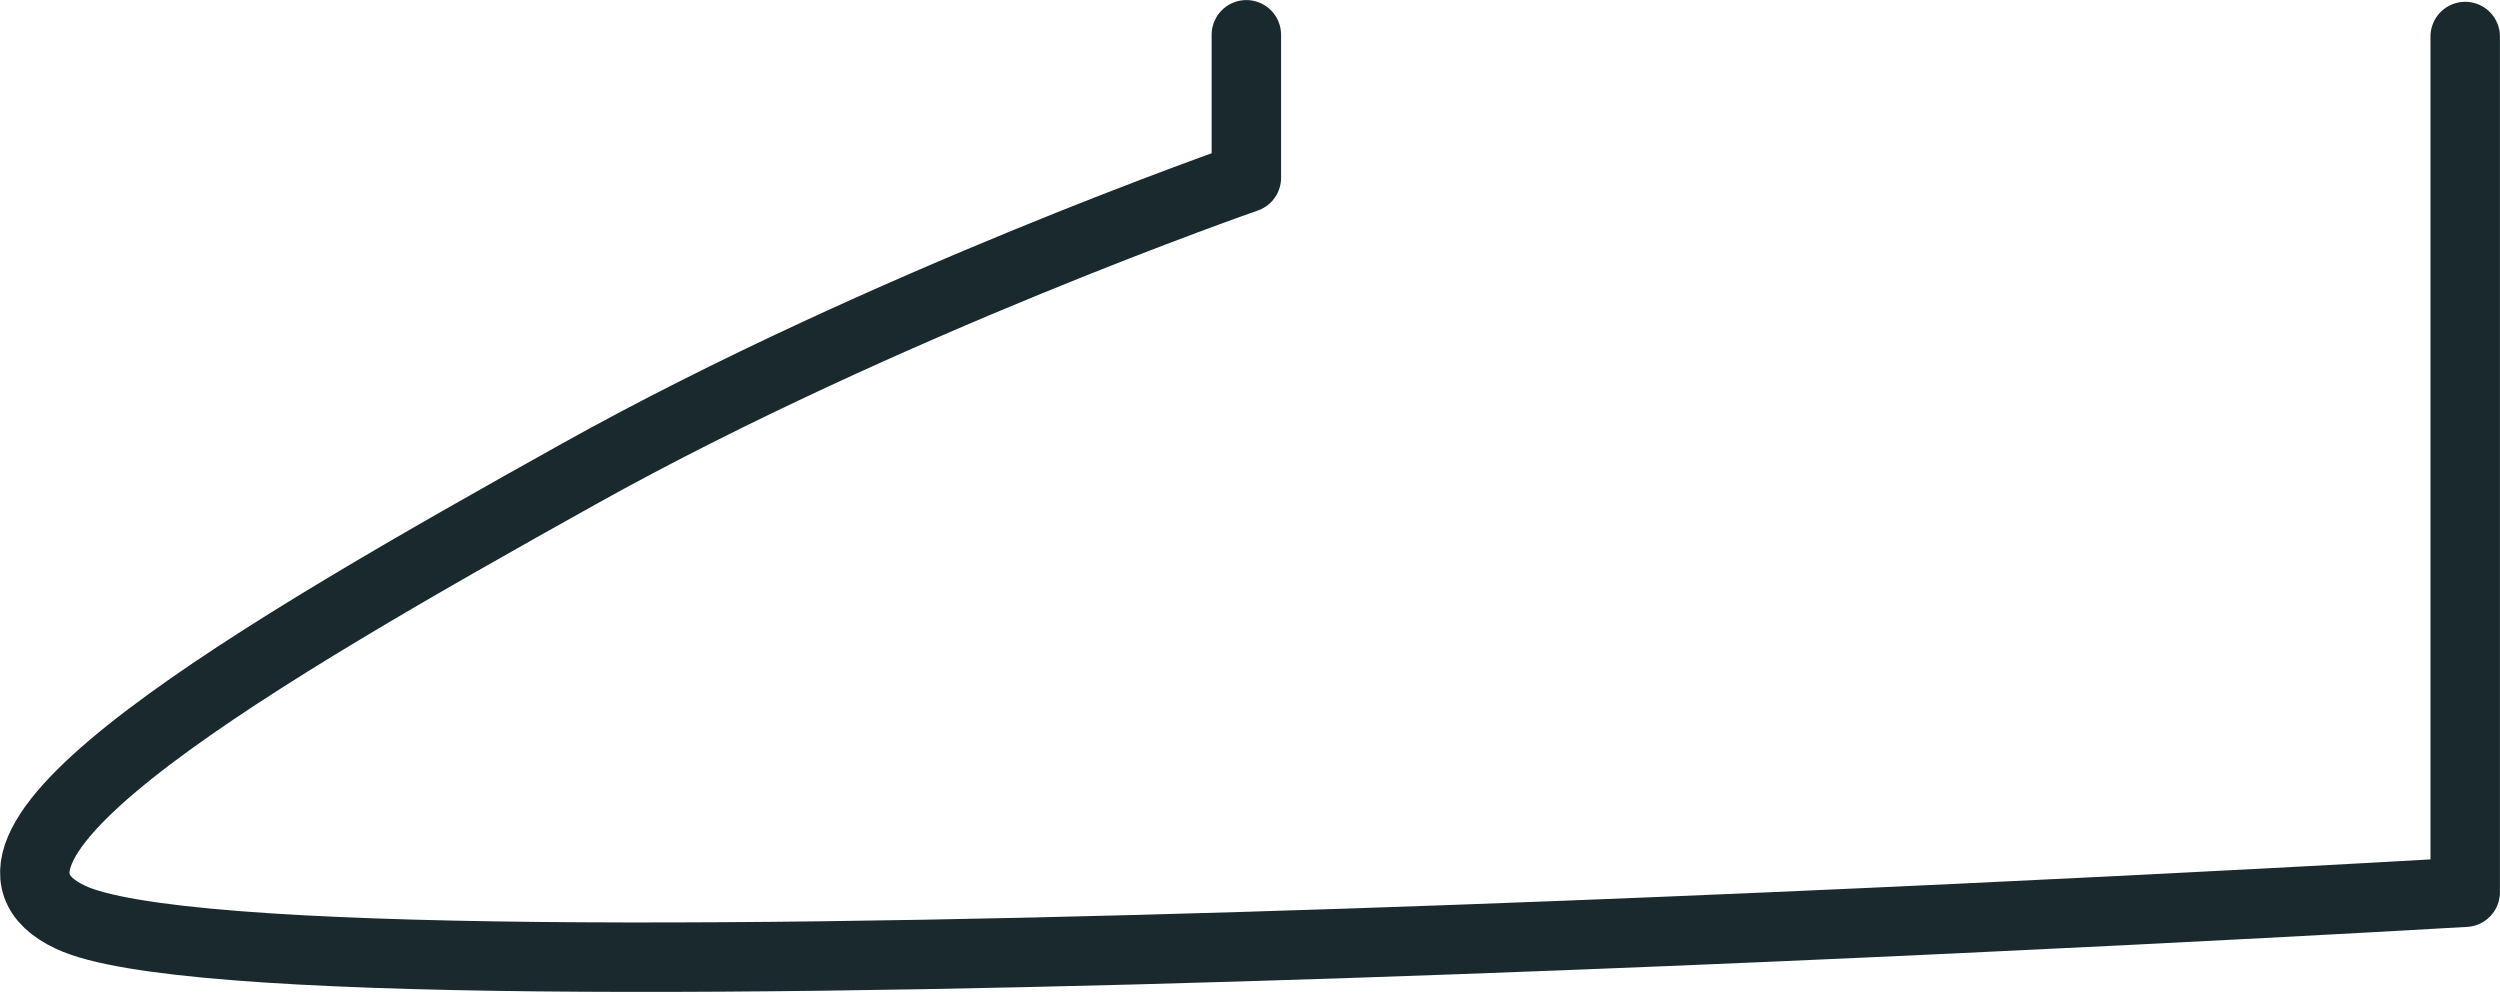 <svg width="72" height="29" viewBox="0 0 72 29" fill="none" xmlns="http://www.w3.org/2000/svg">
<path id="Vector" d="M70.998 1.052V25.696C70.998 25.696 8.315 29.373 2.034 26.418C-2.204 24.434 7.393 18.824 16.68 13.645C25.506 8.726 35.895 5.119 35.895 5.119V1.002" stroke="#19292E" stroke-width="2" stroke-linecap="round" stroke-linejoin="round"/>
</svg>

